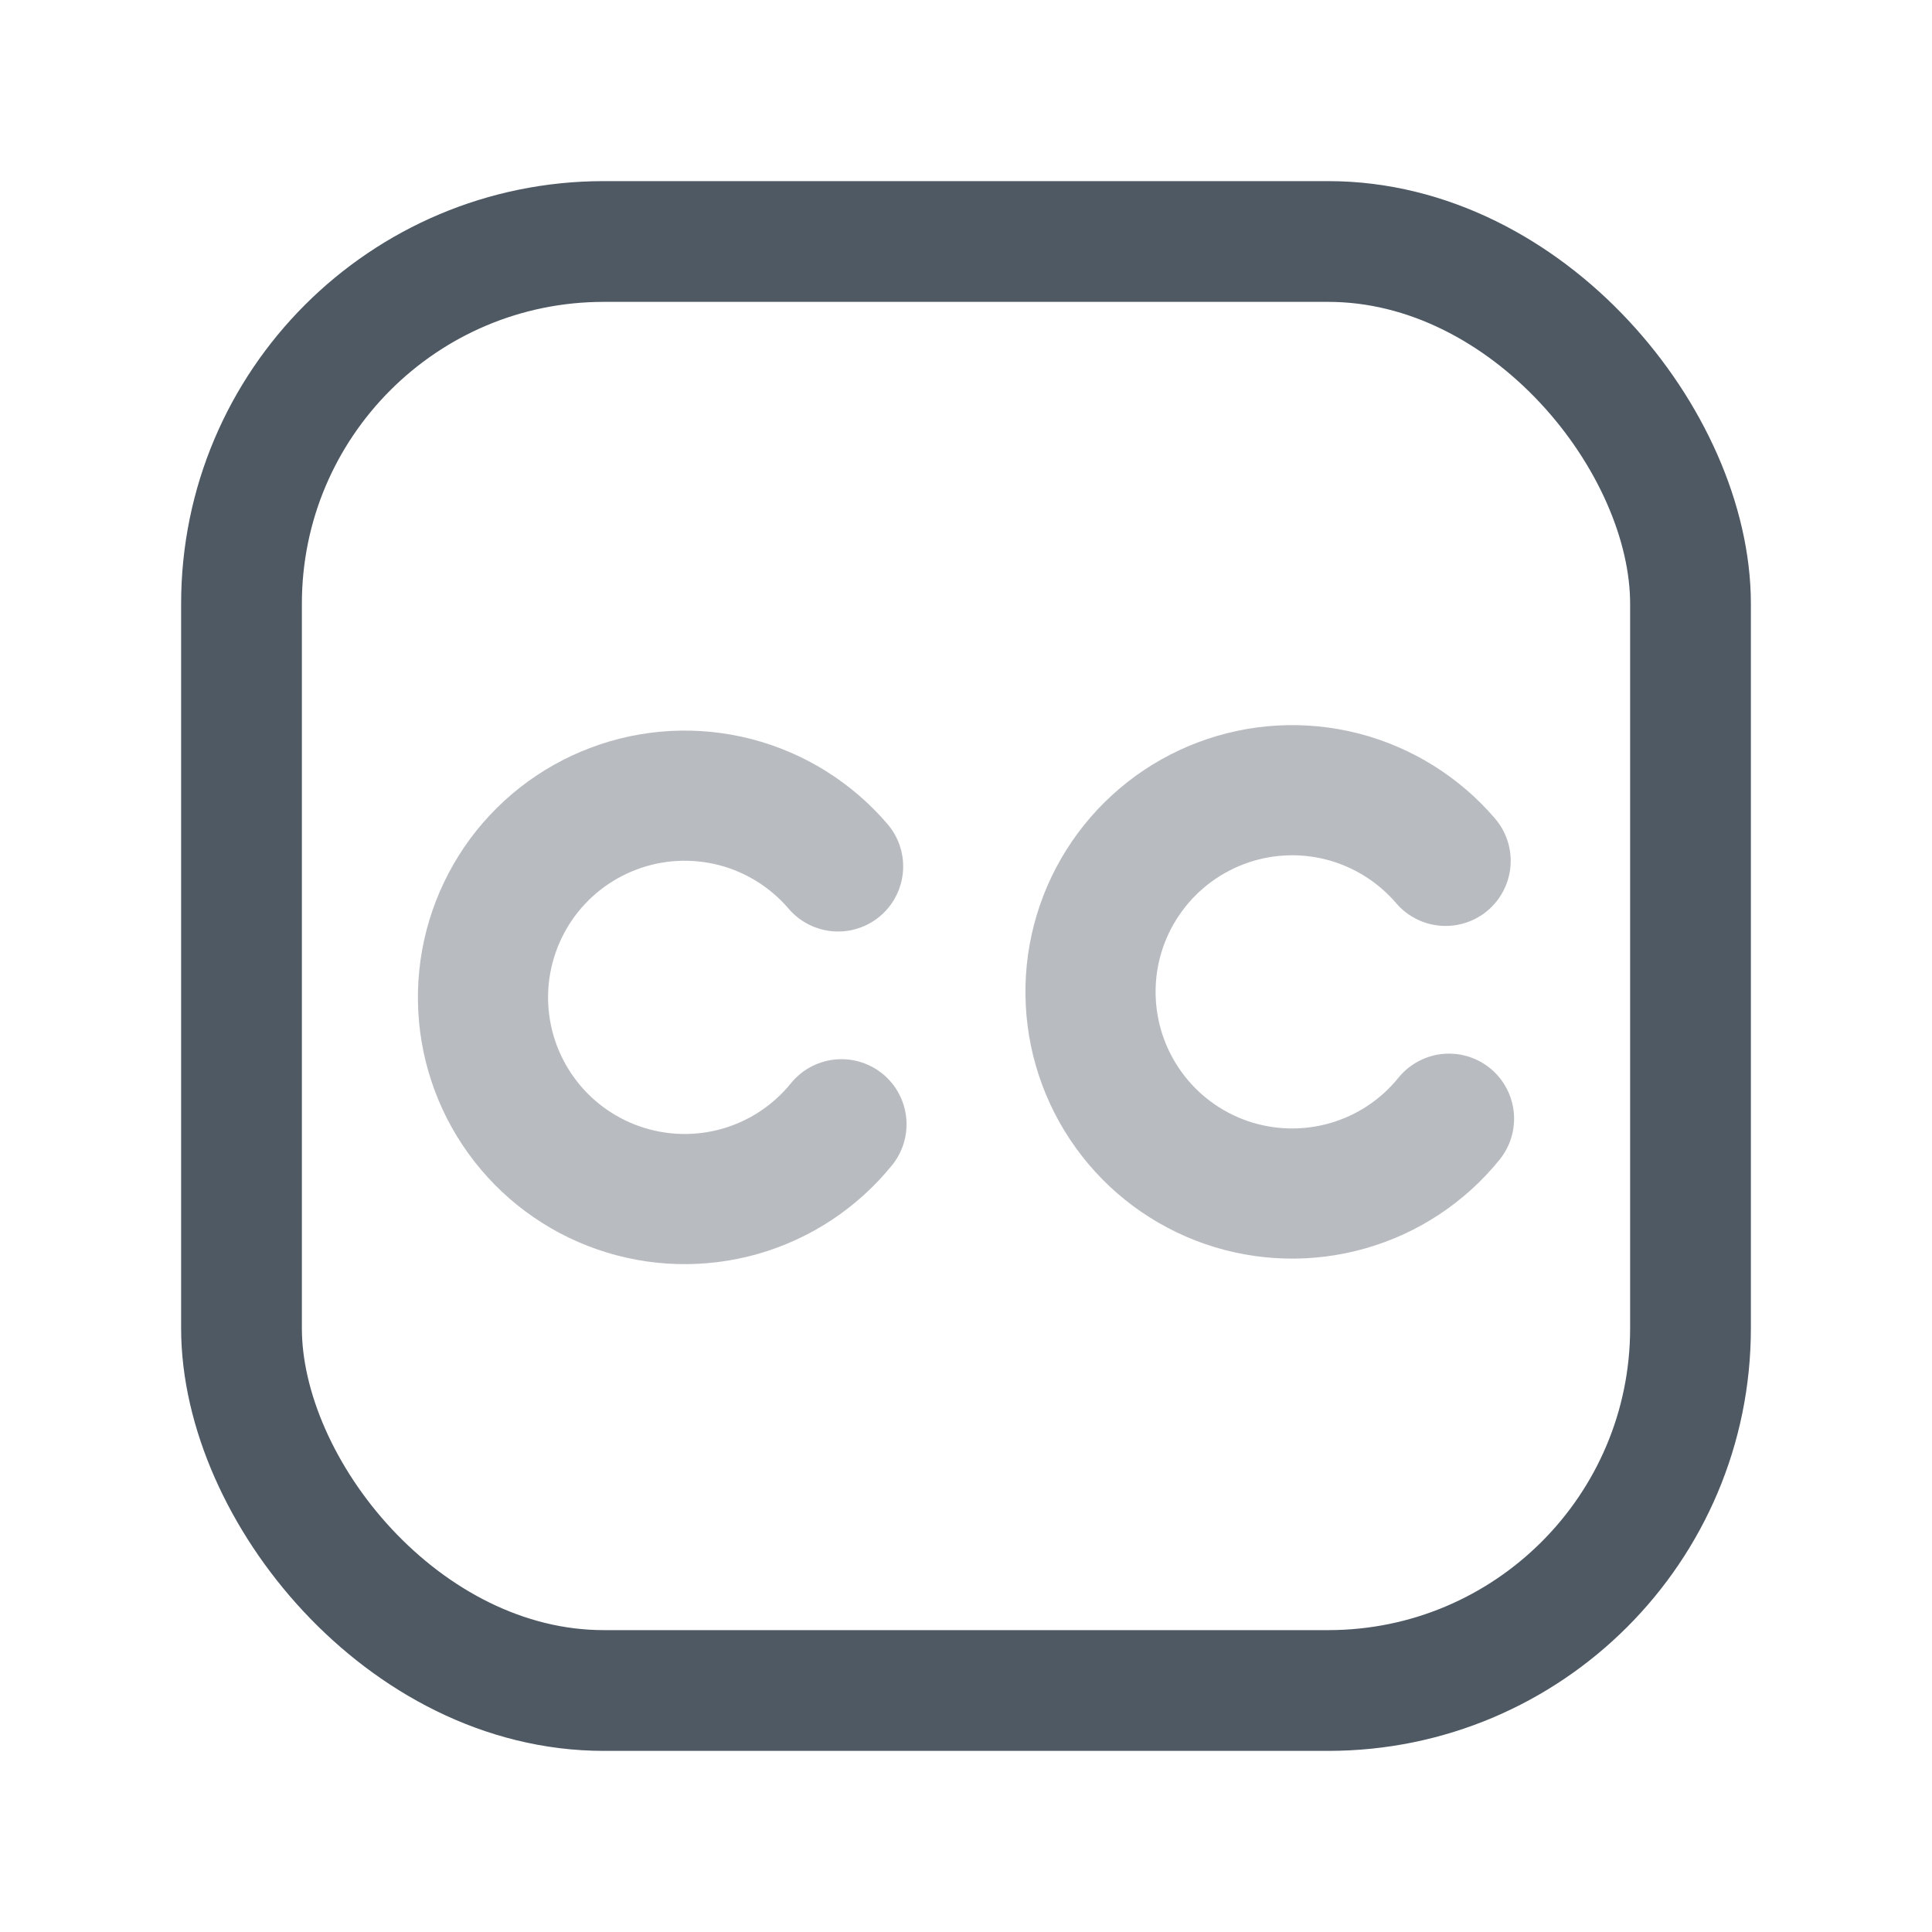 <svg width="24" height="24" viewBox="0 0 24 24" fill="none" xmlns="http://www.w3.org/2000/svg">
<rect x="3" y="3" width="18" height="18" rx="4.5" stroke="#4E5964" stroke-width="1.5"/>
<path opacity="0.4" d="M10.411 10.763C10.076 10.371 9.629 10.092 9.13 9.963C8.631 9.835 8.105 9.863 7.623 10.045C7.141 10.226 6.726 10.552 6.436 10.977C6.146 11.403 5.993 11.908 6 12.423C6.007 12.938 6.172 13.438 6.474 13.856C6.775 14.274 7.198 14.588 7.685 14.757C8.172 14.926 8.699 14.94 9.194 14.799C9.69 14.657 10.129 14.366 10.453 13.966" stroke="#4E5964" stroke-width="1.617" stroke-linecap="round"/>
<path opacity="0.4" d="M17.958 10.694C17.623 10.303 17.176 10.024 16.677 9.895C16.178 9.767 15.652 9.795 15.17 9.977C14.688 10.158 14.273 10.484 13.983 10.909C13.692 11.335 13.54 11.839 13.547 12.354C13.554 12.87 13.719 13.37 14.021 13.788C14.322 14.206 14.745 14.52 15.232 14.689C15.719 14.857 16.246 14.872 16.741 14.73C17.236 14.589 17.676 14.298 18 13.897" stroke="#4E5964" stroke-width="1.617" stroke-linecap="round"/>
</svg>
